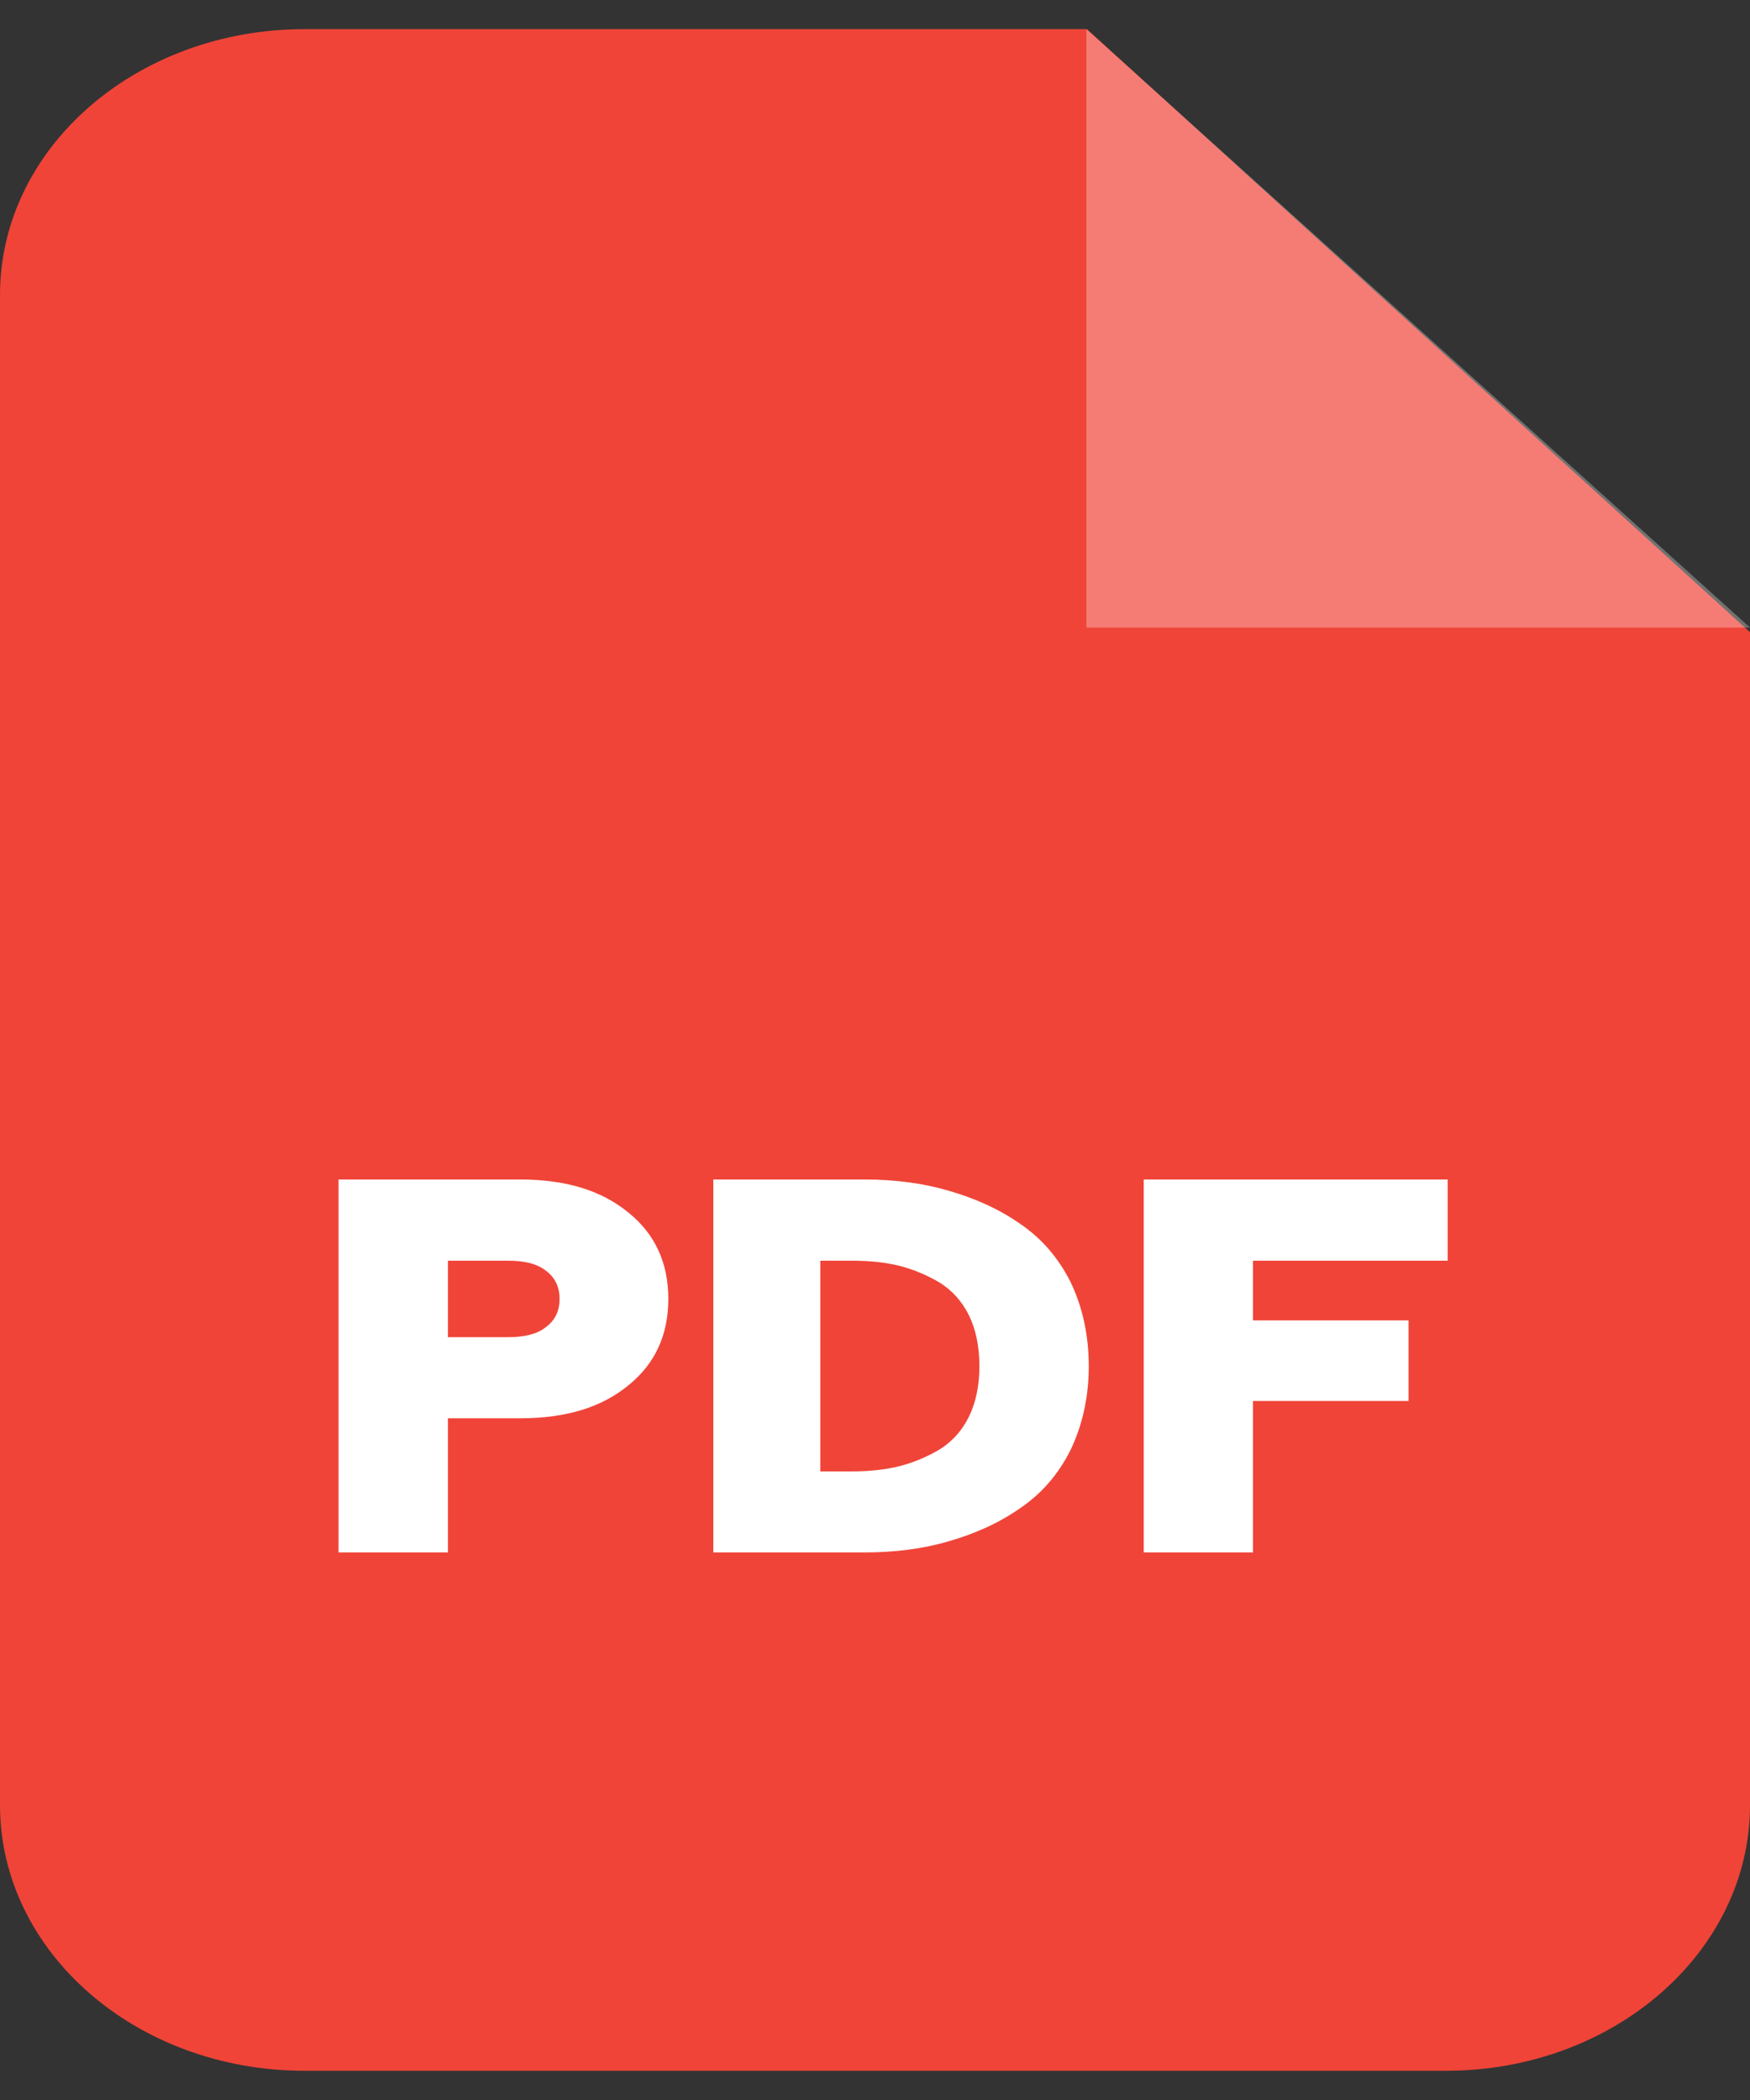 <svg width="20" height="24" viewBox="0 0 20 24" fill="none" xmlns="http://www.w3.org/2000/svg">
<rect x="0" y="0" width="20" height="24" fill="#333333" stroke="none"/>
<path fill-rule="evenodd" clip-rule="evenodd" d="M3.481 0.333H12.422L20 7.225V20.629C20 22.308 18.443 23.666 16.525 23.666H3.481C1.557 23.666 5.49952e-10 22.308 5.49952e-10 20.629V3.371C-3.37884e-05 1.691 1.557 0.333 3.481 0.333Z" fill="#F04438"/>
<path opacity="0.302" fill-rule="evenodd" clip-rule="evenodd" d="M12.416 0.333V7.172H20L12.416 0.333Z" fill="white"/>
<path d="M3.869 17.742V13.48H5.947C6.462 13.48 6.87 13.603 7.177 13.854C7.484 14.098 7.638 14.431 7.638 14.845C7.638 15.259 7.484 15.591 7.177 15.836C6.87 16.087 6.462 16.209 5.947 16.209H5.119V17.742H3.869ZM5.119 15.282H5.807C5.994 15.282 6.141 15.247 6.241 15.165C6.342 15.09 6.395 14.985 6.395 14.845C6.395 14.705 6.342 14.6 6.241 14.524C6.141 14.443 5.994 14.408 5.807 14.408H5.119V15.282ZM8.152 17.742V13.48H9.883C10.224 13.48 10.545 13.521 10.845 13.609C11.146 13.696 11.42 13.819 11.661 13.988C11.901 14.151 12.095 14.373 12.235 14.652C12.369 14.932 12.443 15.253 12.443 15.614C12.443 15.97 12.369 16.291 12.235 16.571C12.095 16.851 11.901 17.072 11.661 17.235C11.42 17.404 11.146 17.527 10.845 17.614C10.545 17.702 10.224 17.742 9.883 17.742H8.152ZM9.375 16.816H9.736C9.93 16.816 10.11 16.798 10.277 16.757C10.438 16.716 10.591 16.652 10.739 16.565C10.879 16.477 10.992 16.355 11.073 16.192C11.153 16.028 11.193 15.836 11.193 15.614C11.193 15.387 11.153 15.195 11.073 15.031C10.992 14.868 10.879 14.746 10.739 14.658C10.591 14.571 10.438 14.507 10.277 14.466C10.11 14.425 9.93 14.408 9.736 14.408H9.375V16.816ZM13.071 17.742V13.48H16.545V14.408H14.32V15.09H16.098V16.011H14.32V17.742H13.071Z" fill="white"/>
</svg>
